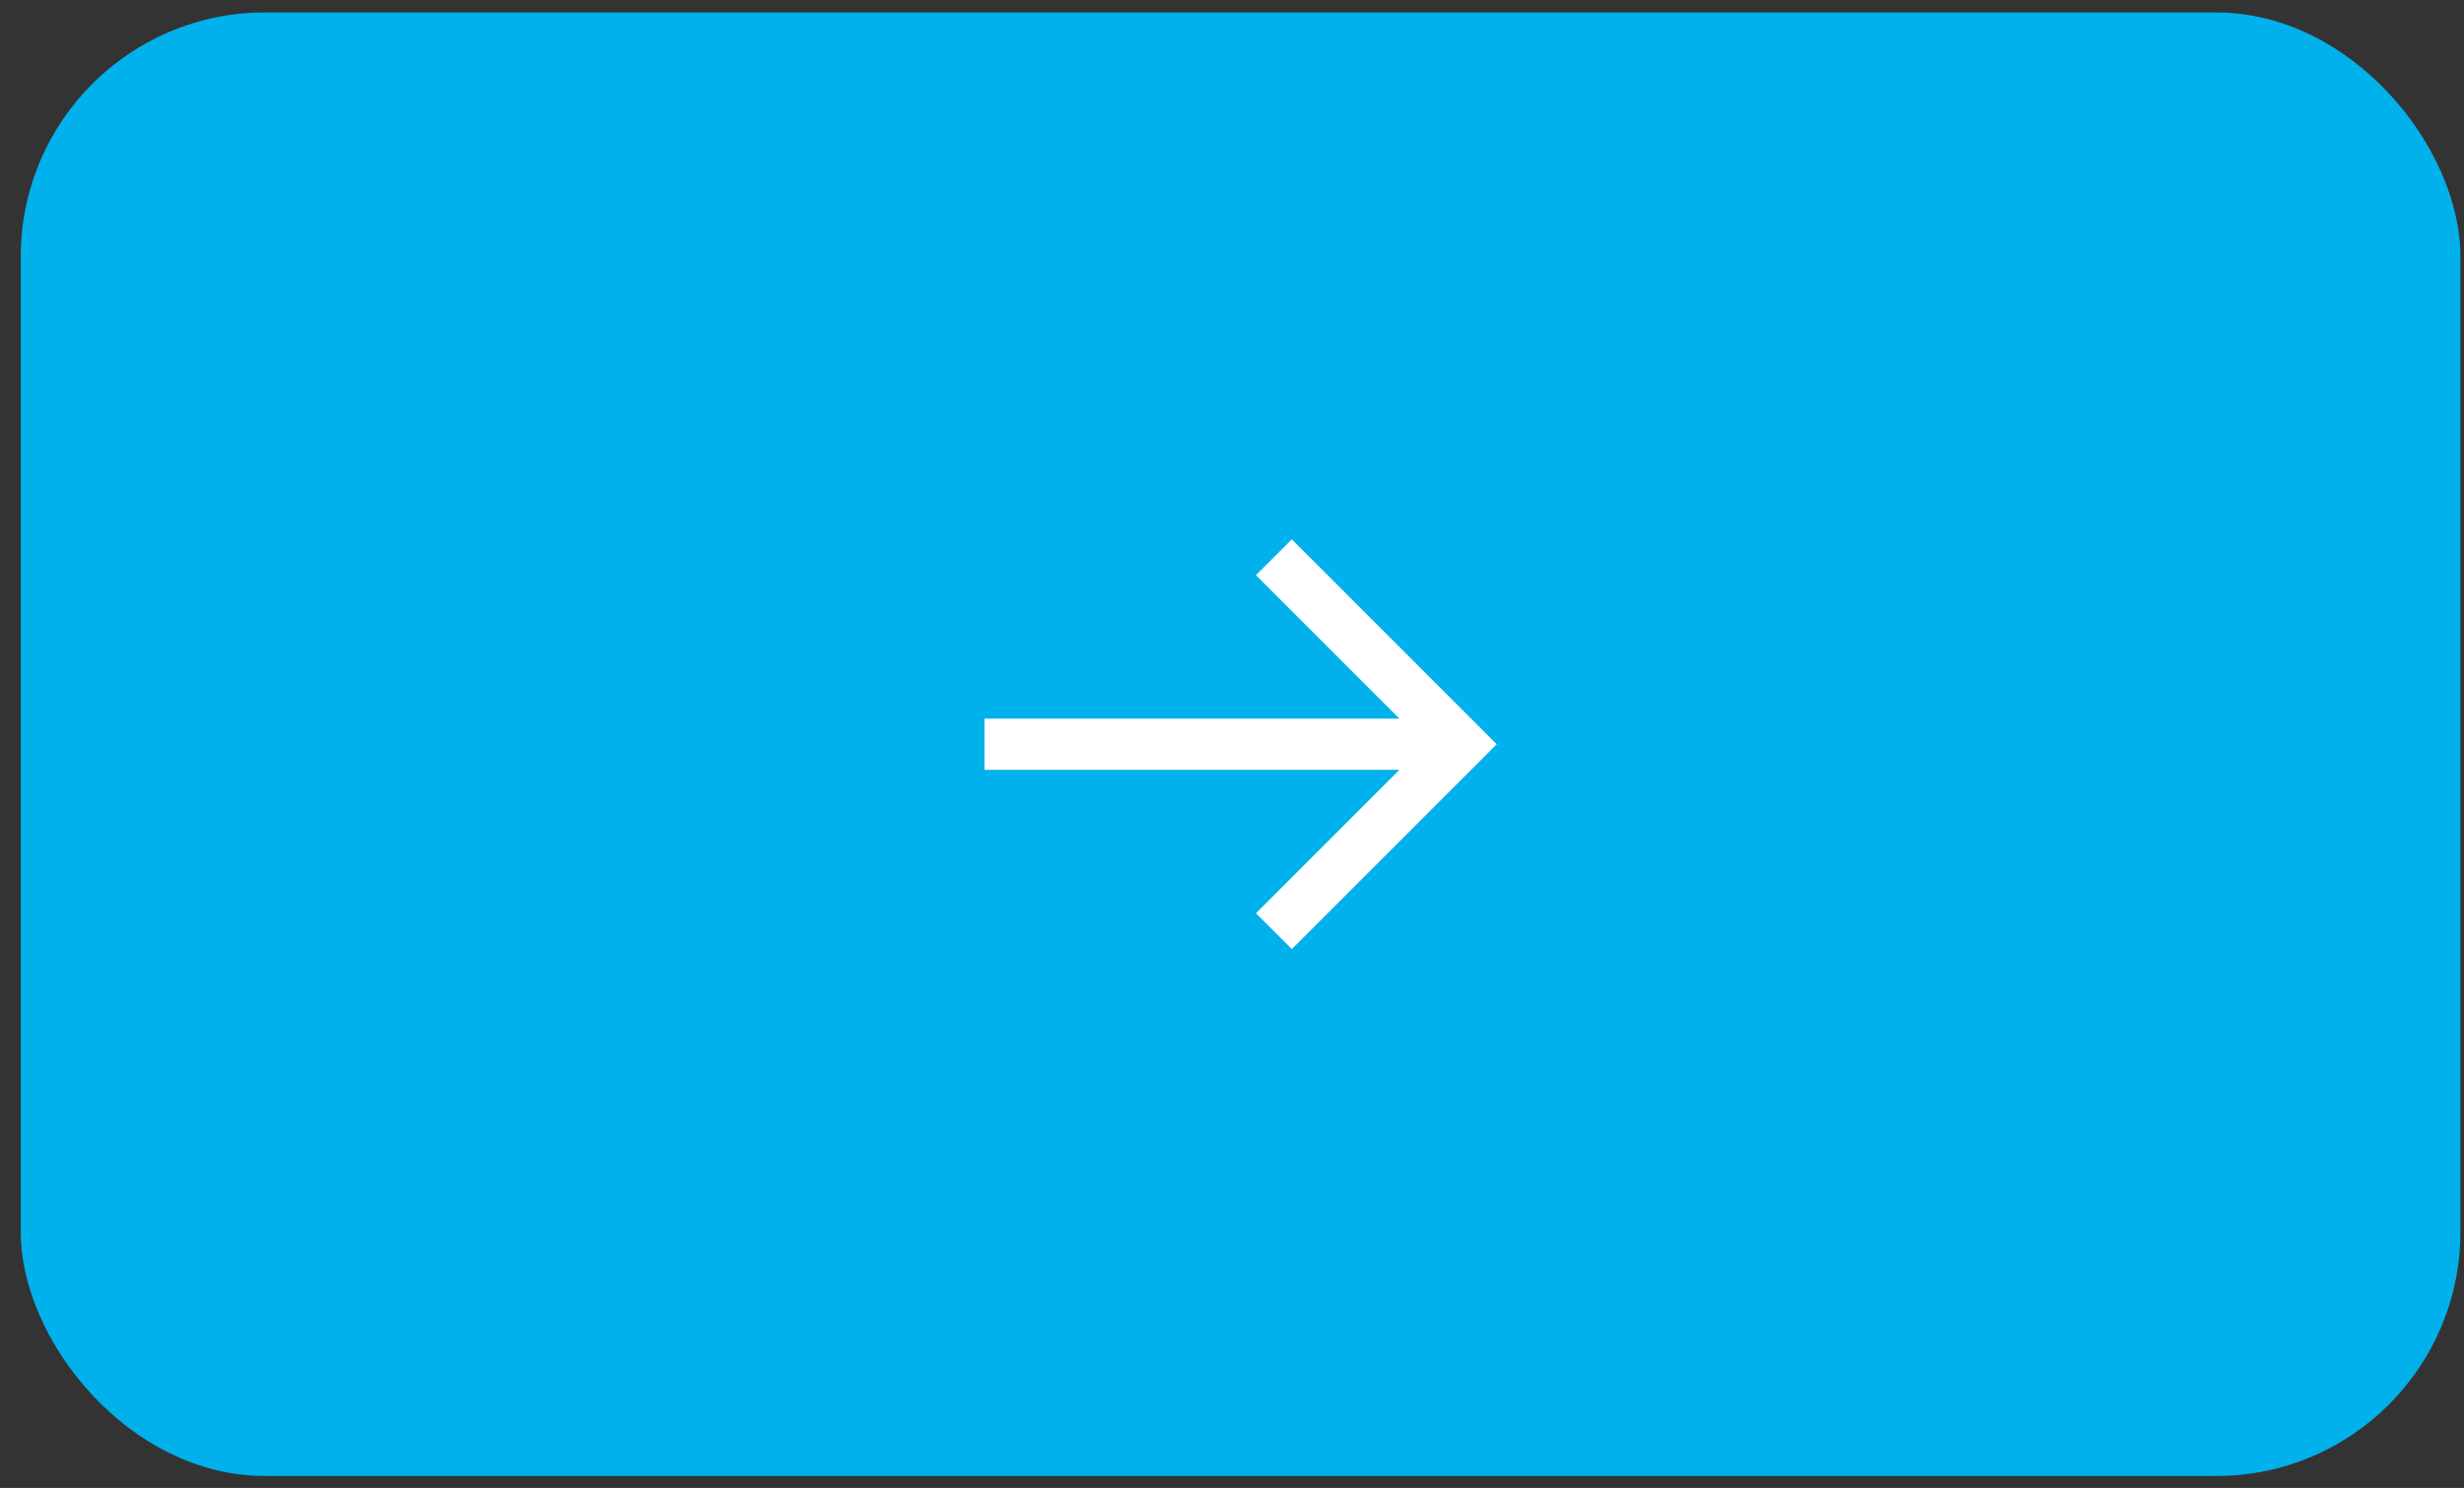 <svg width="101" height="61" viewBox="0 0 101 61" fill="none" xmlns="http://www.w3.org/2000/svg">
<rect x="0" y="0" width="101" height="61" fill="#333333" stroke="none"/>
<rect x="0.852" y="0.511" width="100" height="60" rx="10" fill="#00B1EB"/>
<g clip-path="url(#clip0_625_275)">
<path d="M52.952 22.111L51.482 23.581L57.362 29.461H40.352V31.561H57.362L51.482 37.441L52.952 38.911L61.352 30.511L52.952 22.111Z" fill="white"/>
</g>
<defs>
<clipPath id="clip0_625_275">
<rect width="21" height="21" fill="white" transform="translate(40.352 20.011)"/>
</clipPath>
</defs>
</svg>
